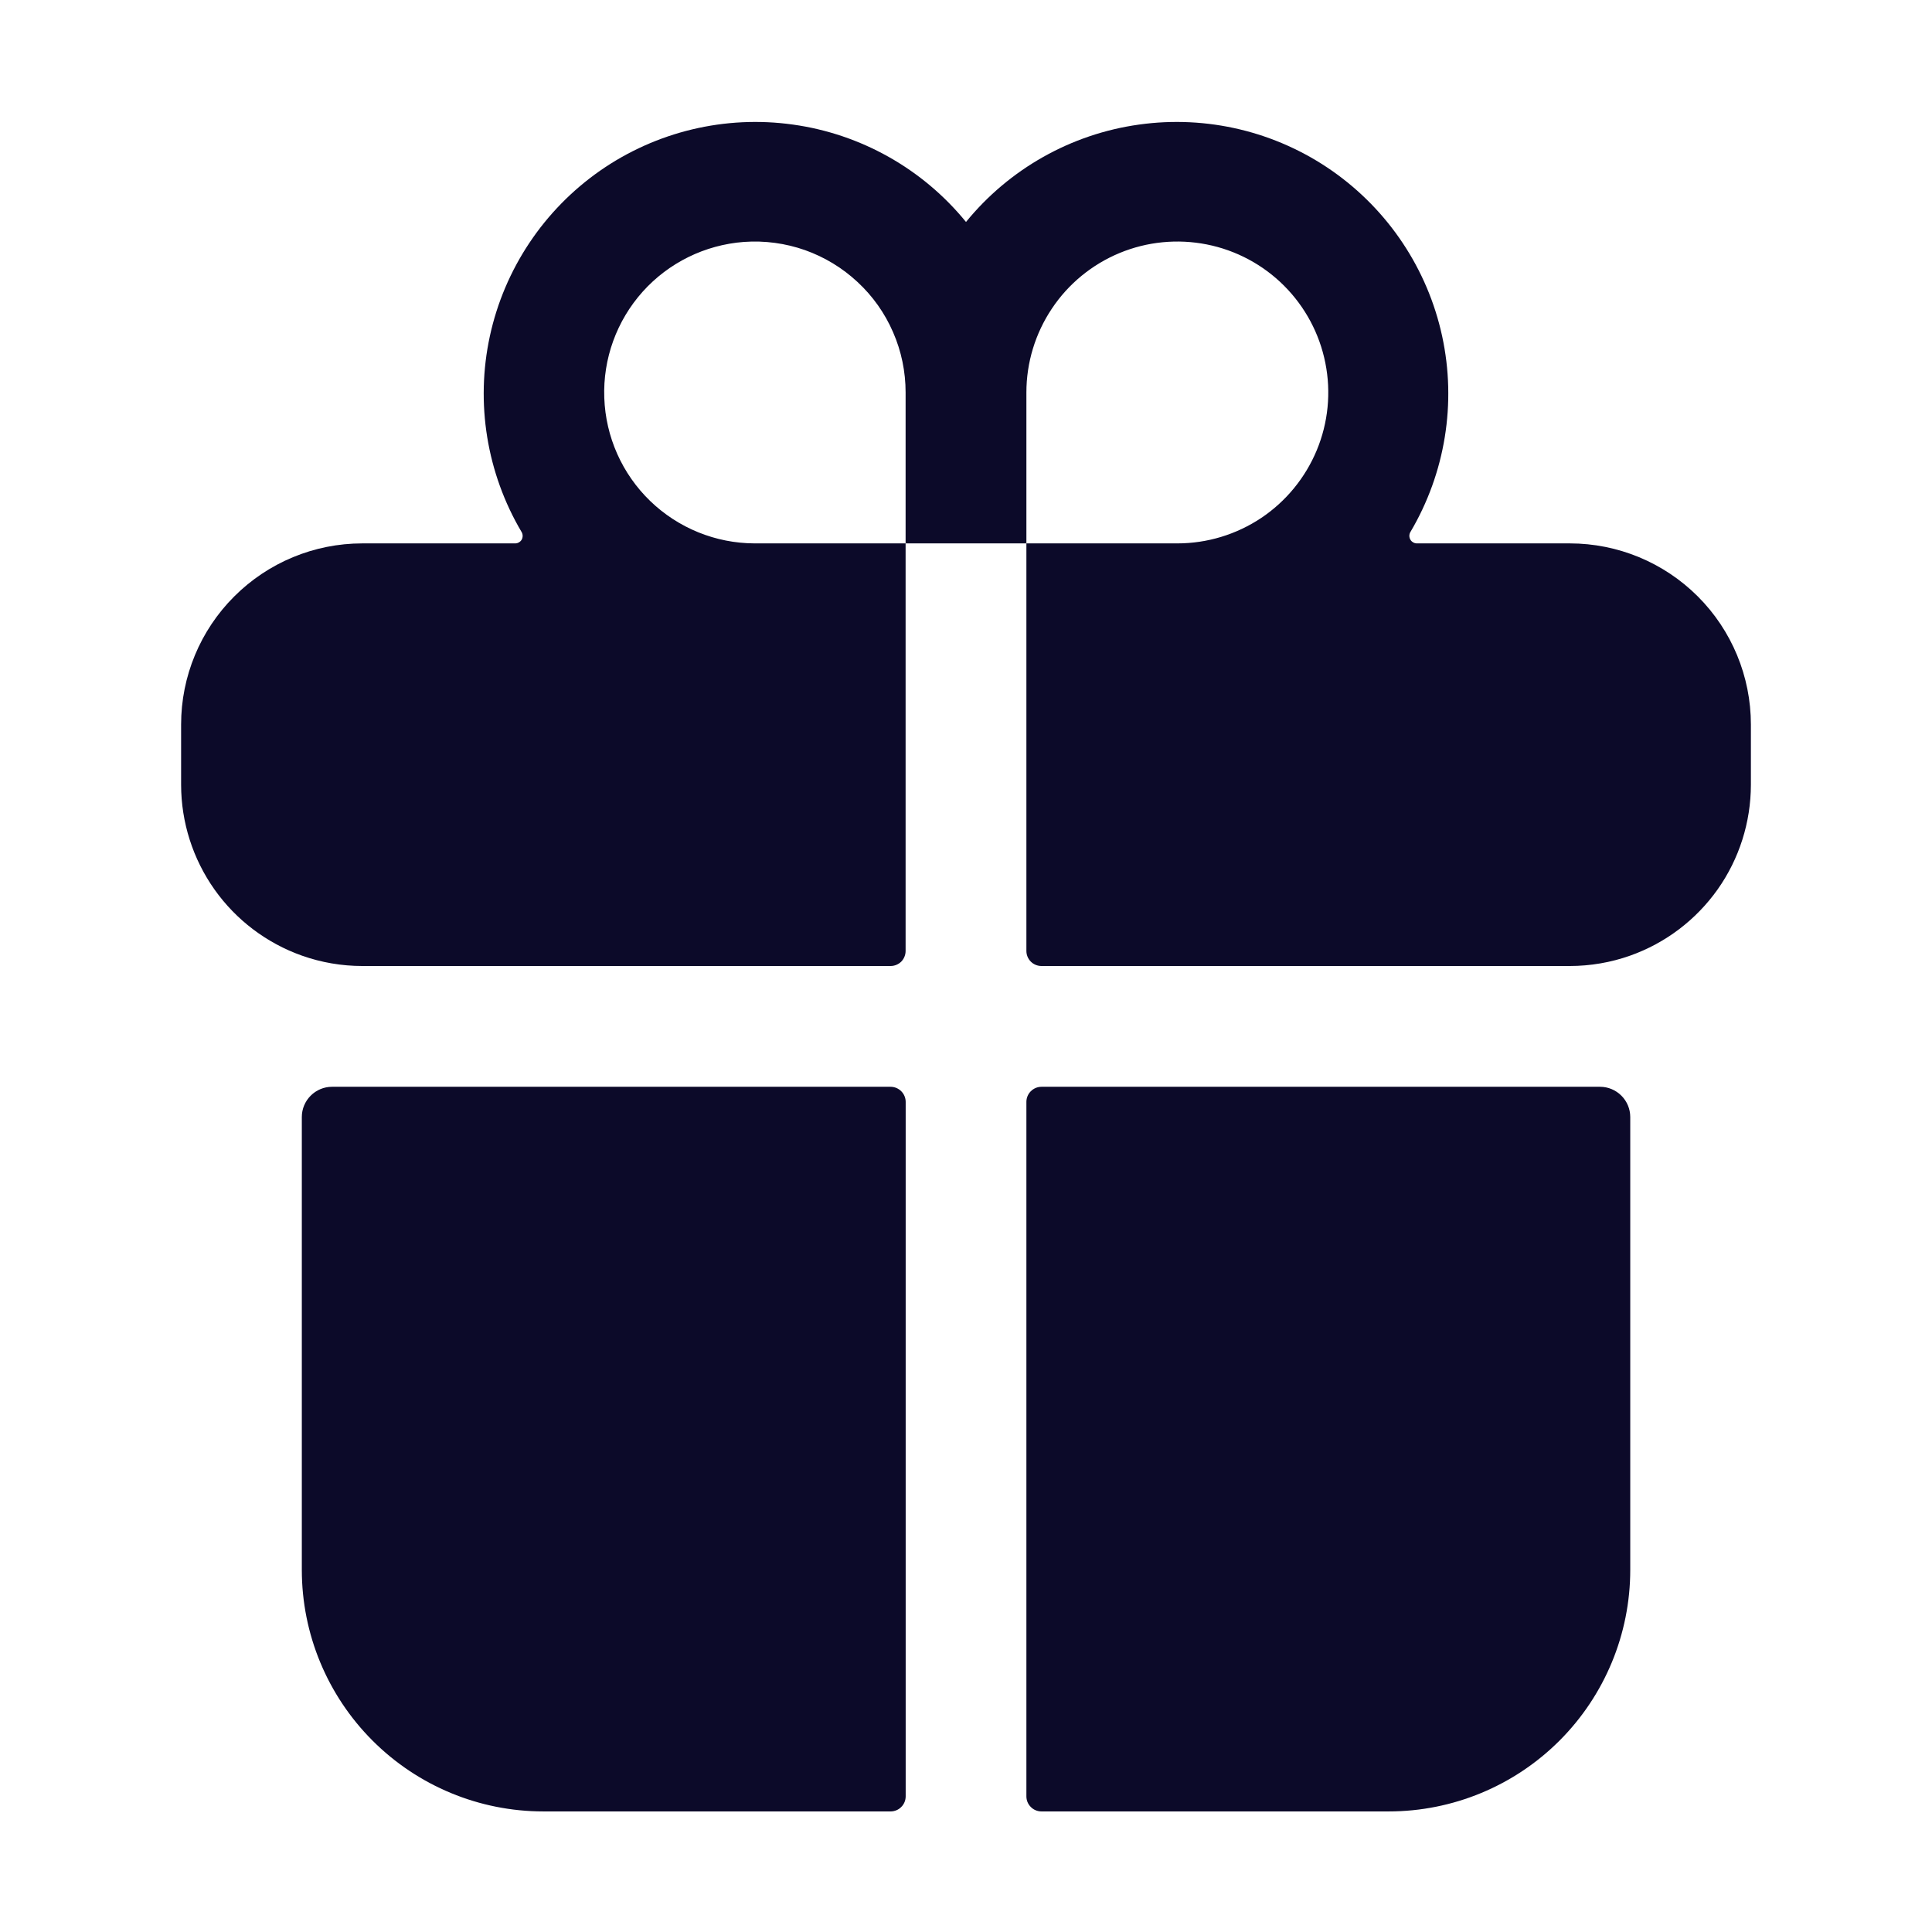 <svg width="27" height="27" viewBox="0 0 27 27" fill="none" xmlns="http://www.w3.org/2000/svg">
<path d="M4.218 21.939C4.218 22.835 4.574 23.693 5.207 24.326C5.84 24.959 6.698 25.315 7.594 25.315H12.446C12.502 25.315 12.556 25.293 12.595 25.253C12.635 25.214 12.657 25.16 12.657 25.104V15.399C12.657 15.344 12.635 15.29 12.595 15.25C12.556 15.211 12.502 15.188 12.446 15.188H4.64C4.528 15.188 4.421 15.233 4.342 15.312C4.263 15.391 4.218 15.498 4.218 15.61V21.939Z" fill="#0C0A29"/>
<path d="M12.656 13.29V7.594H14.344V13.29C14.344 13.345 14.366 13.399 14.406 13.439C14.445 13.478 14.499 13.5 14.555 13.5H21.938C22.225 13.5 22.511 13.451 22.782 13.355C23.275 13.18 23.701 12.857 24.004 12.43C24.306 12.003 24.468 11.492 24.469 10.969V10.125C24.469 9.454 24.202 8.81 23.728 8.336C23.253 7.861 22.609 7.594 21.938 7.594H19.8C19.782 7.594 19.764 7.589 19.748 7.579C19.732 7.57 19.719 7.557 19.71 7.541C19.701 7.525 19.696 7.507 19.696 7.488C19.696 7.47 19.701 7.452 19.71 7.436C20.198 6.612 20.357 5.633 20.154 4.697C19.951 3.761 19.402 2.936 18.616 2.387C17.831 1.839 16.867 1.608 15.918 1.741C14.969 1.873 14.105 2.36 13.5 3.102C12.895 2.36 12.031 1.873 11.082 1.741C10.134 1.608 9.17 1.839 8.384 2.387C7.599 2.936 7.049 3.761 6.846 4.697C6.643 5.633 6.802 6.612 7.29 7.436C7.299 7.452 7.304 7.47 7.304 7.488C7.304 7.507 7.3 7.525 7.291 7.541C7.282 7.557 7.269 7.57 7.253 7.579C7.237 7.589 7.219 7.594 7.201 7.594H5.063C4.391 7.594 3.748 7.861 3.273 8.336C2.798 8.81 2.531 9.454 2.531 10.125V10.969C2.532 11.492 2.695 12.003 2.997 12.43C3.299 12.857 3.726 13.18 4.219 13.355C4.49 13.451 4.775 13.5 5.063 13.5H12.446C12.502 13.5 12.555 13.478 12.595 13.439C12.634 13.399 12.656 13.345 12.656 13.29ZM14.344 5.485C14.344 5.068 14.468 4.66 14.7 4.313C14.931 3.966 15.261 3.696 15.646 3.536C16.032 3.376 16.456 3.335 16.865 3.416C17.274 3.497 17.65 3.698 17.945 3.993C18.24 4.288 18.441 4.664 18.522 5.073C18.604 5.482 18.562 5.907 18.402 6.292C18.242 6.677 17.972 7.007 17.625 7.239C17.278 7.47 16.871 7.594 16.453 7.594H14.344V5.485ZM10.396 3.381C10.685 3.36 10.975 3.399 11.249 3.495C11.522 3.592 11.772 3.743 11.984 3.941C12.197 4.138 12.366 4.377 12.481 4.643C12.597 4.908 12.656 5.195 12.656 5.485V7.594H10.547C10.002 7.593 9.478 7.38 9.086 7.001C8.694 6.622 8.464 6.105 8.445 5.56C8.425 5.015 8.617 4.484 8.981 4.077C9.345 3.671 9.852 3.422 10.396 3.381V3.381Z" fill="#0C0A29"/>
<path d="M14.555 25.315H19.407C20.302 25.315 21.161 24.959 21.794 24.326C22.427 23.693 22.783 22.835 22.783 21.939V15.61C22.783 15.498 22.738 15.391 22.659 15.312C22.58 15.233 22.473 15.188 22.361 15.188H14.555C14.499 15.188 14.445 15.211 14.406 15.25C14.366 15.29 14.344 15.344 14.344 15.399V25.104C14.344 25.16 14.366 25.214 14.406 25.253C14.445 25.293 14.499 25.315 14.555 25.315Z" fill="#0C0A29"/>
</svg>
